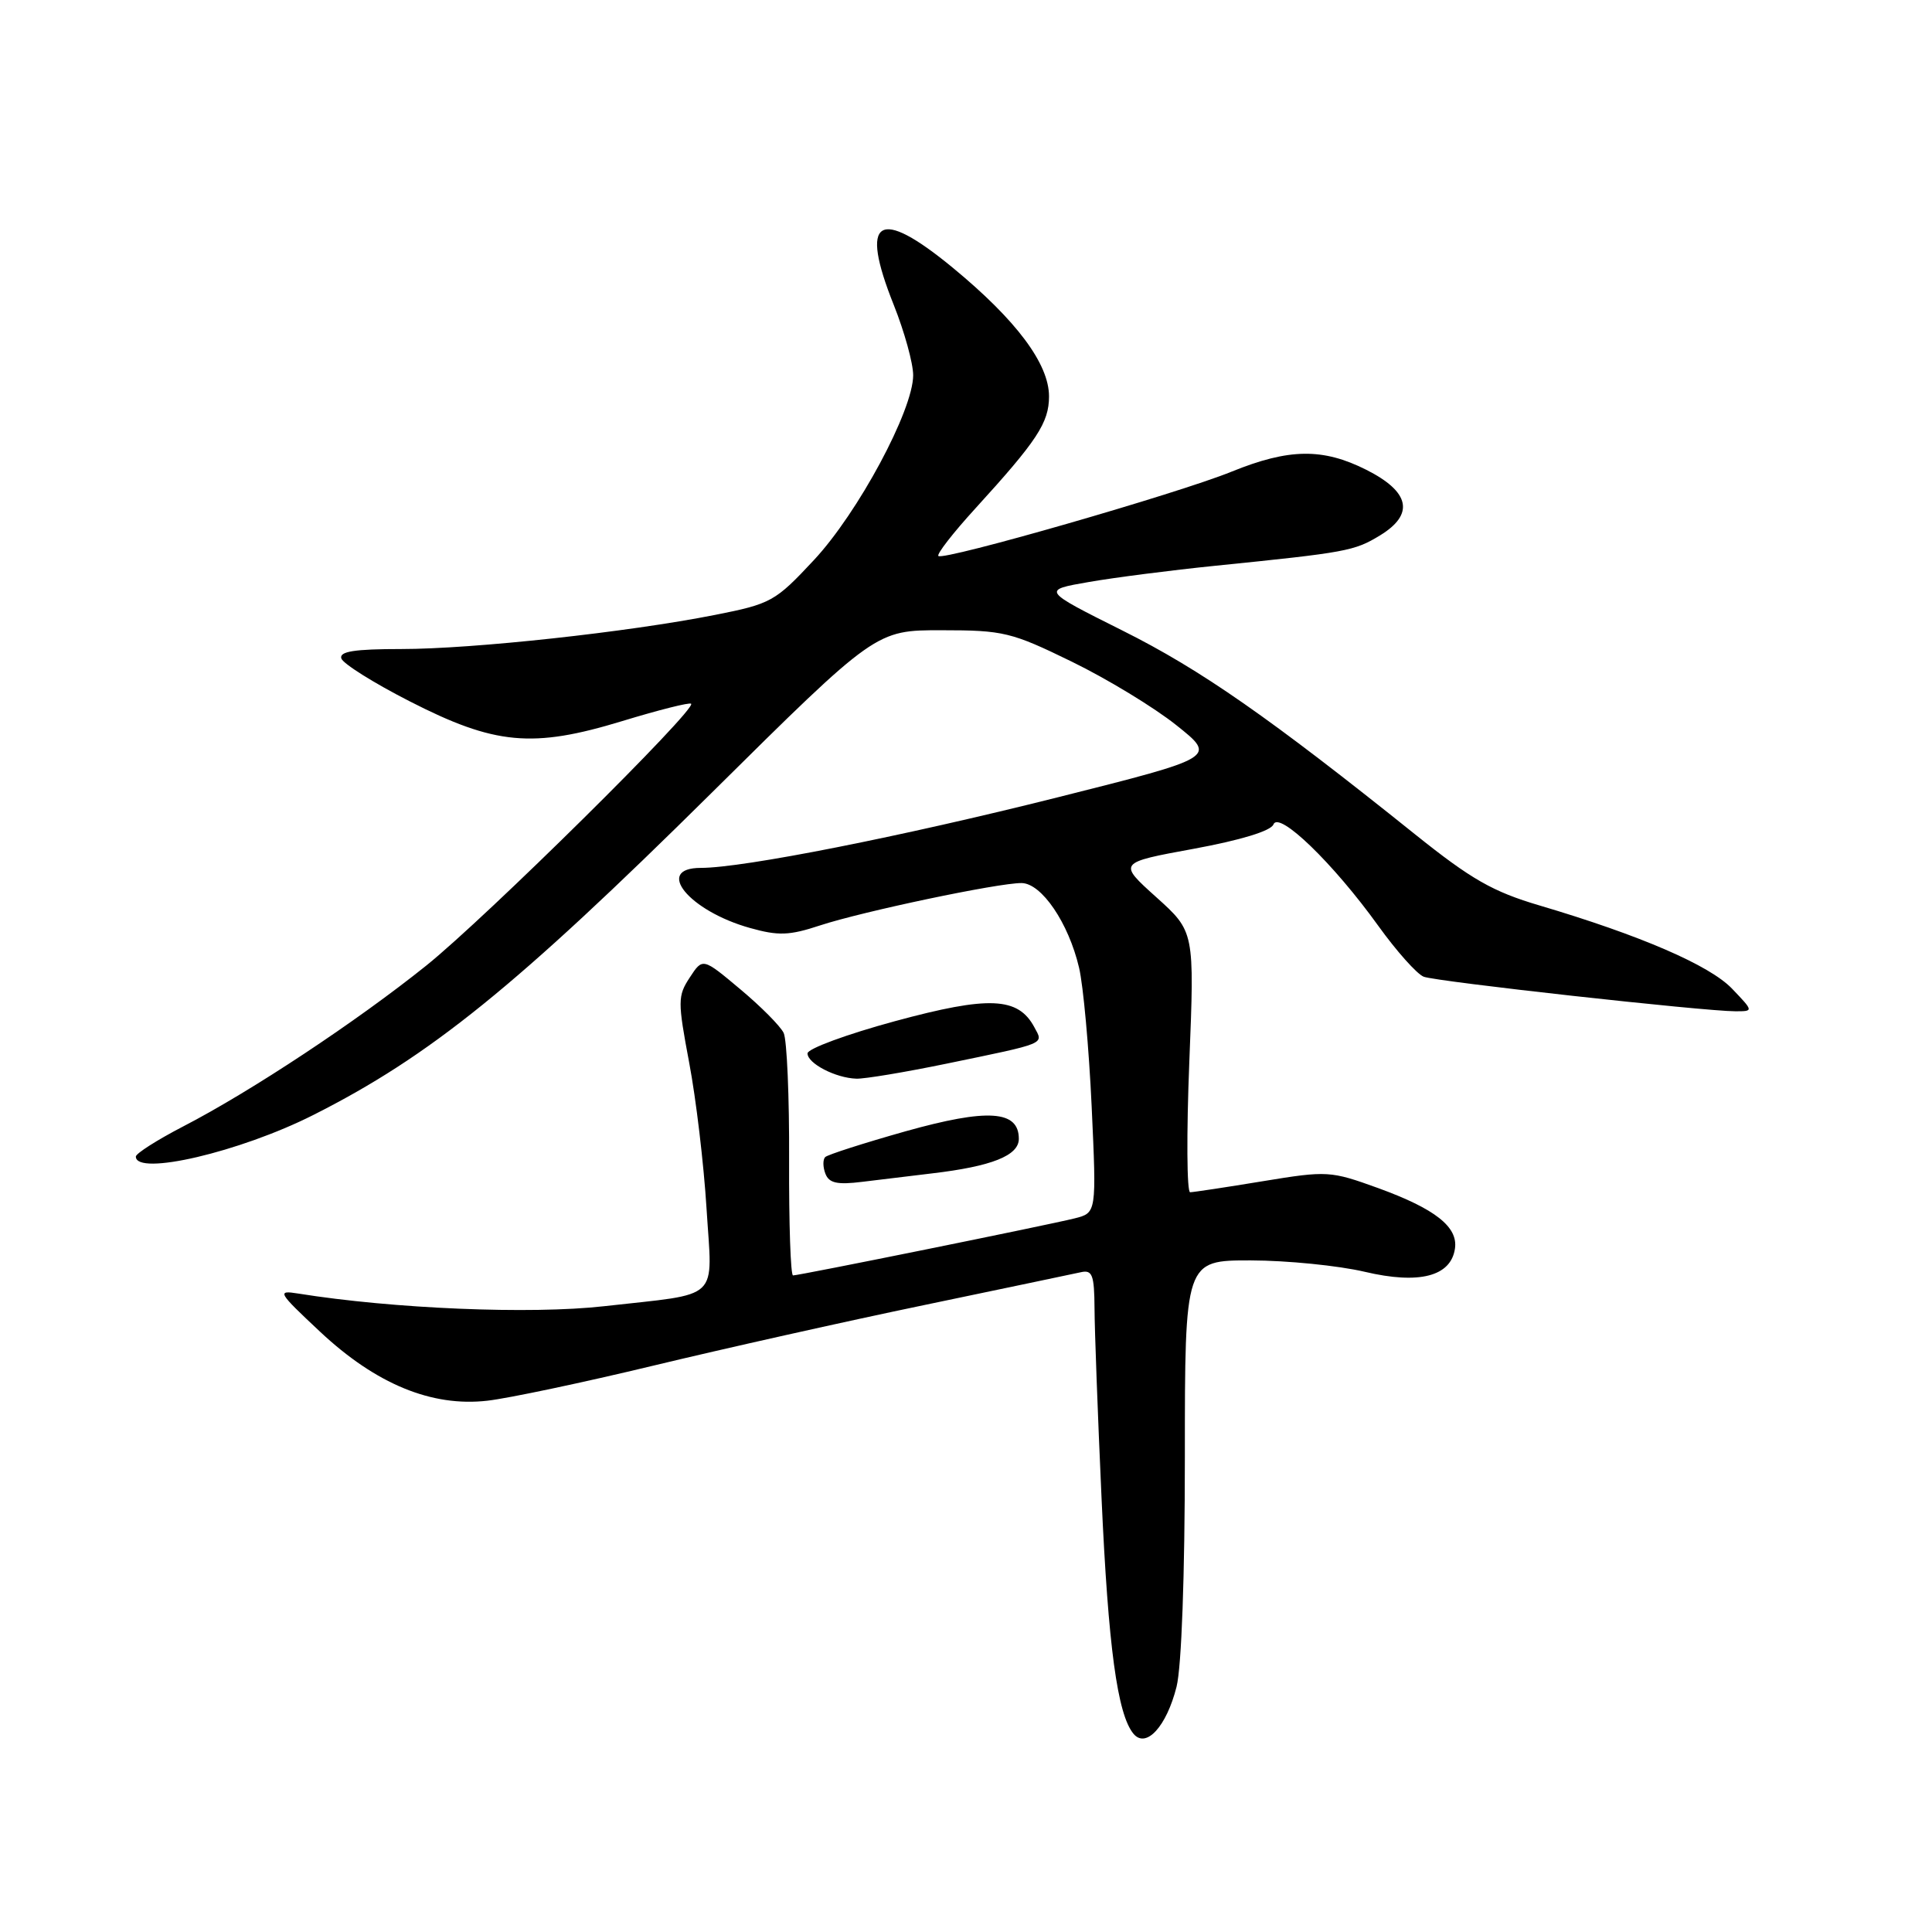 <?xml version="1.0" encoding="UTF-8" standalone="no"?>
<!DOCTYPE svg PUBLIC "-//W3C//DTD SVG 1.1//EN" "http://www.w3.org/Graphics/SVG/1.1/DTD/svg11.dtd" >
<svg xmlns="http://www.w3.org/2000/svg" xmlns:xlink="http://www.w3.org/1999/xlink" version="1.1" viewBox="0 0 256 256">
 <g >
 <path fill="currentColor"
d=" M 155.90 223.50 C 156.56 220.86 157.00 208.74 157.00 193.06 C 157.00 167.00 157.00 167.00 165.75 167.01 C 170.56 167.02 177.35 167.70 180.84 168.52 C 188.05 170.22 192.26 169.13 192.79 165.44 C 193.21 162.57 190.17 160.18 182.62 157.43 C 176.28 155.14 175.90 155.11 167.31 156.52 C 162.46 157.32 158.14 157.97 157.70 157.98 C 157.26 157.99 157.21 150.22 157.59 140.72 C 158.28 123.44 158.28 123.44 153.21 118.88 C 148.13 114.31 148.13 114.31 158.17 112.47 C 164.42 111.32 168.41 110.10 168.74 109.24 C 169.44 107.40 176.66 114.38 182.61 122.65 C 185.04 126.03 187.76 129.08 188.65 129.42 C 190.34 130.07 225.73 133.99 229.94 134.00 C 232.37 134.00 232.37 134.00 229.50 131.00 C 226.53 127.90 217.34 123.93 204.00 119.98 C 197.80 118.15 194.95 116.52 187.50 110.55 C 168.23 95.10 159.10 88.73 148.77 83.57 C 138.04 78.20 138.04 78.20 144.27 77.12 C 147.70 76.52 155.22 75.56 161.00 74.97 C 178.45 73.20 179.44 73.02 182.85 70.95 C 187.46 68.14 186.84 65.17 181.04 62.25 C 175.28 59.35 170.80 59.41 163.21 62.49 C 156.09 65.39 125.00 74.33 124.34 73.67 C 124.09 73.43 126.30 70.59 129.25 67.36 C 137.43 58.39 139.00 56.01 139.00 52.52 C 139.00 48.21 134.68 42.43 126.29 35.51 C 116.37 27.33 113.83 28.91 118.43 40.41 C 119.84 43.95 121.00 48.14 121.00 49.72 C 121.00 54.35 113.70 67.95 107.84 74.22 C 102.72 79.71 102.18 80.01 94.74 81.48 C 83.23 83.76 62.65 86.00 53.17 86.00 C 46.96 86.00 44.93 86.32 45.23 87.25 C 45.45 87.94 49.51 90.49 54.25 92.91 C 65.57 98.71 70.56 99.17 82.44 95.55 C 87.26 94.08 91.38 93.04 91.58 93.25 C 92.32 93.98 64.40 121.58 56.50 127.93 C 47.28 135.33 33.29 144.60 24.25 149.27 C 20.82 151.05 18.01 152.84 18.00 153.25 C 17.99 155.87 31.79 152.65 41.50 147.75 C 56.97 139.95 68.34 130.75 94.28 105.07 C 116.06 83.50 116.06 83.50 124.78 83.51 C 132.97 83.51 134.02 83.77 142.01 87.67 C 146.69 89.95 152.93 93.74 155.87 96.09 C 161.22 100.35 161.22 100.35 140.15 105.65 C 119.41 110.86 98.50 115.00 92.87 115.00 C 86.64 115.00 91.29 120.70 99.37 122.96 C 103.14 124.02 104.59 123.97 108.67 122.62 C 114.31 120.77 132.25 116.99 135.36 117.01 C 138.01 117.03 141.59 122.29 142.98 128.22 C 143.54 130.57 144.29 138.85 144.65 146.60 C 145.30 160.71 145.30 160.71 142.40 161.44 C 138.94 162.31 105.91 169.00 105.08 169.00 C 104.76 169.00 104.53 162.14 104.56 153.75 C 104.60 145.36 104.27 137.76 103.84 136.87 C 103.41 135.97 100.82 133.36 98.08 131.07 C 93.11 126.90 93.11 126.90 91.40 129.52 C 89.79 131.97 89.79 132.67 91.32 140.81 C 92.23 145.59 93.26 154.29 93.62 160.14 C 94.39 172.58 95.72 171.31 80.04 173.08 C 70.33 174.18 52.08 173.42 39.50 171.40 C 36.66 170.95 36.81 171.21 42.39 176.44 C 49.81 183.40 57.21 186.45 64.59 185.60 C 67.39 185.28 77.29 183.19 86.59 180.95 C 95.89 178.71 112.05 175.09 122.50 172.92 C 132.95 170.74 142.29 168.78 143.25 168.57 C 144.74 168.24 145.00 168.96 145.03 173.34 C 145.04 176.18 145.46 187.50 145.96 198.50 C 146.85 218.24 148.06 227.16 150.19 229.73 C 151.86 231.74 154.57 228.78 155.90 223.50 Z  M 123.50 155.48 C 131.41 154.55 135.00 153.12 135.00 150.90 C 135.00 147.12 130.89 146.85 120.00 149.90 C 114.47 151.46 109.67 153.00 109.34 153.32 C 109.02 153.65 109.03 154.64 109.37 155.52 C 109.85 156.77 110.93 157.01 114.24 156.60 C 116.58 156.31 120.75 155.81 123.50 155.48 Z  M 125.47 140.93 C 138.82 138.17 138.28 138.39 137.06 136.12 C 134.91 132.10 131.05 131.93 118.59 135.31 C 112.22 137.04 107.00 138.96 107.00 139.58 C 107.00 140.91 110.71 142.84 113.47 142.93 C 114.55 142.97 119.95 142.07 125.47 140.93 Z "/>
</g>
</svg>